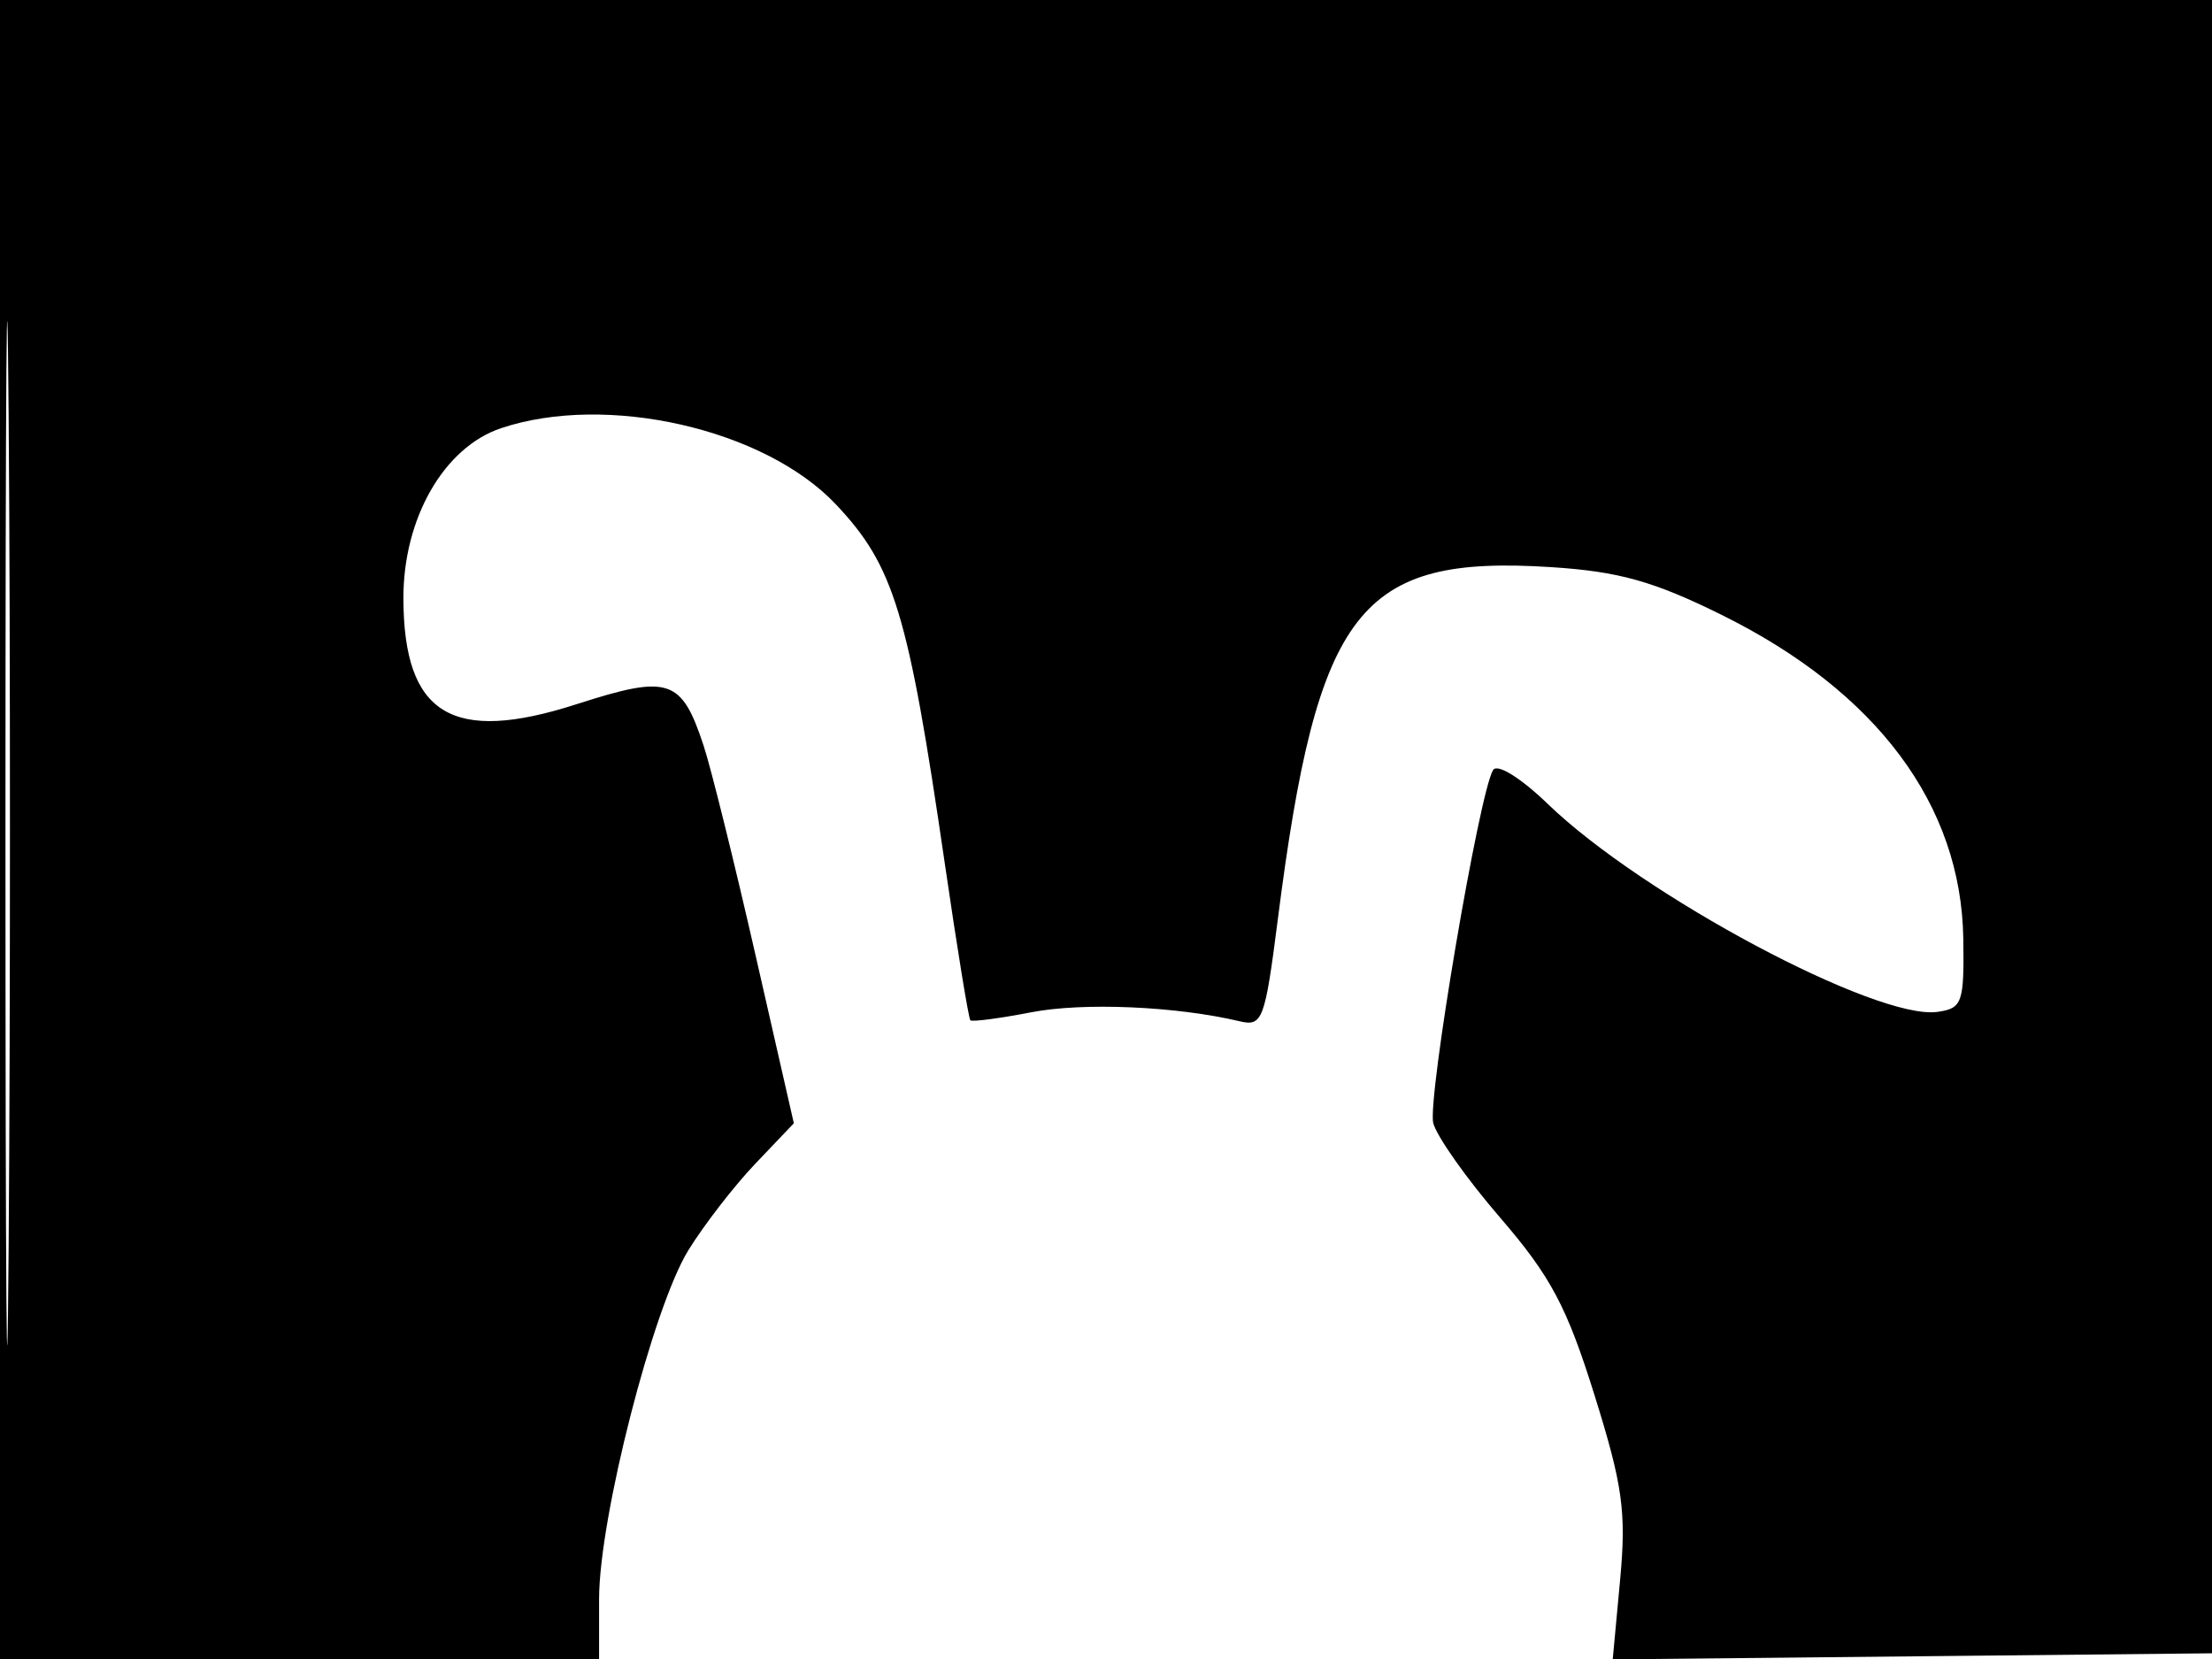 <svg xmlns="http://www.w3.org/2000/svg" width="192" height="144" viewBox="0 0 192 144" version="1.1">
	<path d="M 0 72 L 0 144 26 144 L 52 144 52 138.788 C 52 131.765, 56.680 113.487, 59.751 108.517 C 61.116 106.308, 63.734 102.925, 65.569 101 L 68.905 97.500 65.574 82.884 C 63.742 74.845, 61.716 66.669, 61.071 64.714 C 59.151 58.898, 58.063 58.542, 50.062 61.119 C 39.247 64.602, 35.048 62.047, 35.015 51.962 C 34.992 44.997, 38.532 38.824, 43.500 37.163 C 52.643 34.106, 66.330 37.212, 72.524 43.749 C 77.604 49.109, 78.832 53.147, 81.999 74.891 C 83.072 82.257, 84.074 88.407, 84.226 88.559 C 84.377 88.711, 86.751 88.399, 89.501 87.867 C 94.022 86.991, 102.077 87.338, 107.610 88.647 C 109.581 89.114, 109.798 88.535, 110.910 79.823 C 114.358 52.817, 117.972 48.158, 134.641 49.227 C 140.508 49.604, 143.518 50.446, 149.417 53.361 C 162.904 60.027, 170.244 69.865, 170.413 81.500 C 170.493 87.050, 170.325 87.525, 168.173 87.830 C 162.919 88.574, 142.580 77.728, 134.367 69.801 C 132 67.517, 129.963 66.252, 129.599 66.840 C 128.393 68.792, 123.883 95.396, 124.405 97.478 C 124.694 98.627, 127.308 102.325, 130.215 105.695 C 134.592 110.770, 135.995 113.405, 138.382 121.033 C 140.857 128.943, 141.174 131.218, 140.624 137.139 L 139.983 144.033 166.241 143.767 L 192.500 143.500 192.757 71.750 L 193.013 0 96.507 0 L 0 0 0 72 M 0.474 72.500 C 0.474 112.100, 0.598 128.154, 0.750 108.176 C 0.901 88.198, 0.901 55.798, 0.750 36.176 C 0.598 16.554, 0.474 32.900, 0.474 72.500" stroke="none" fill="black" fill-rule="evenodd"/>
</svg>